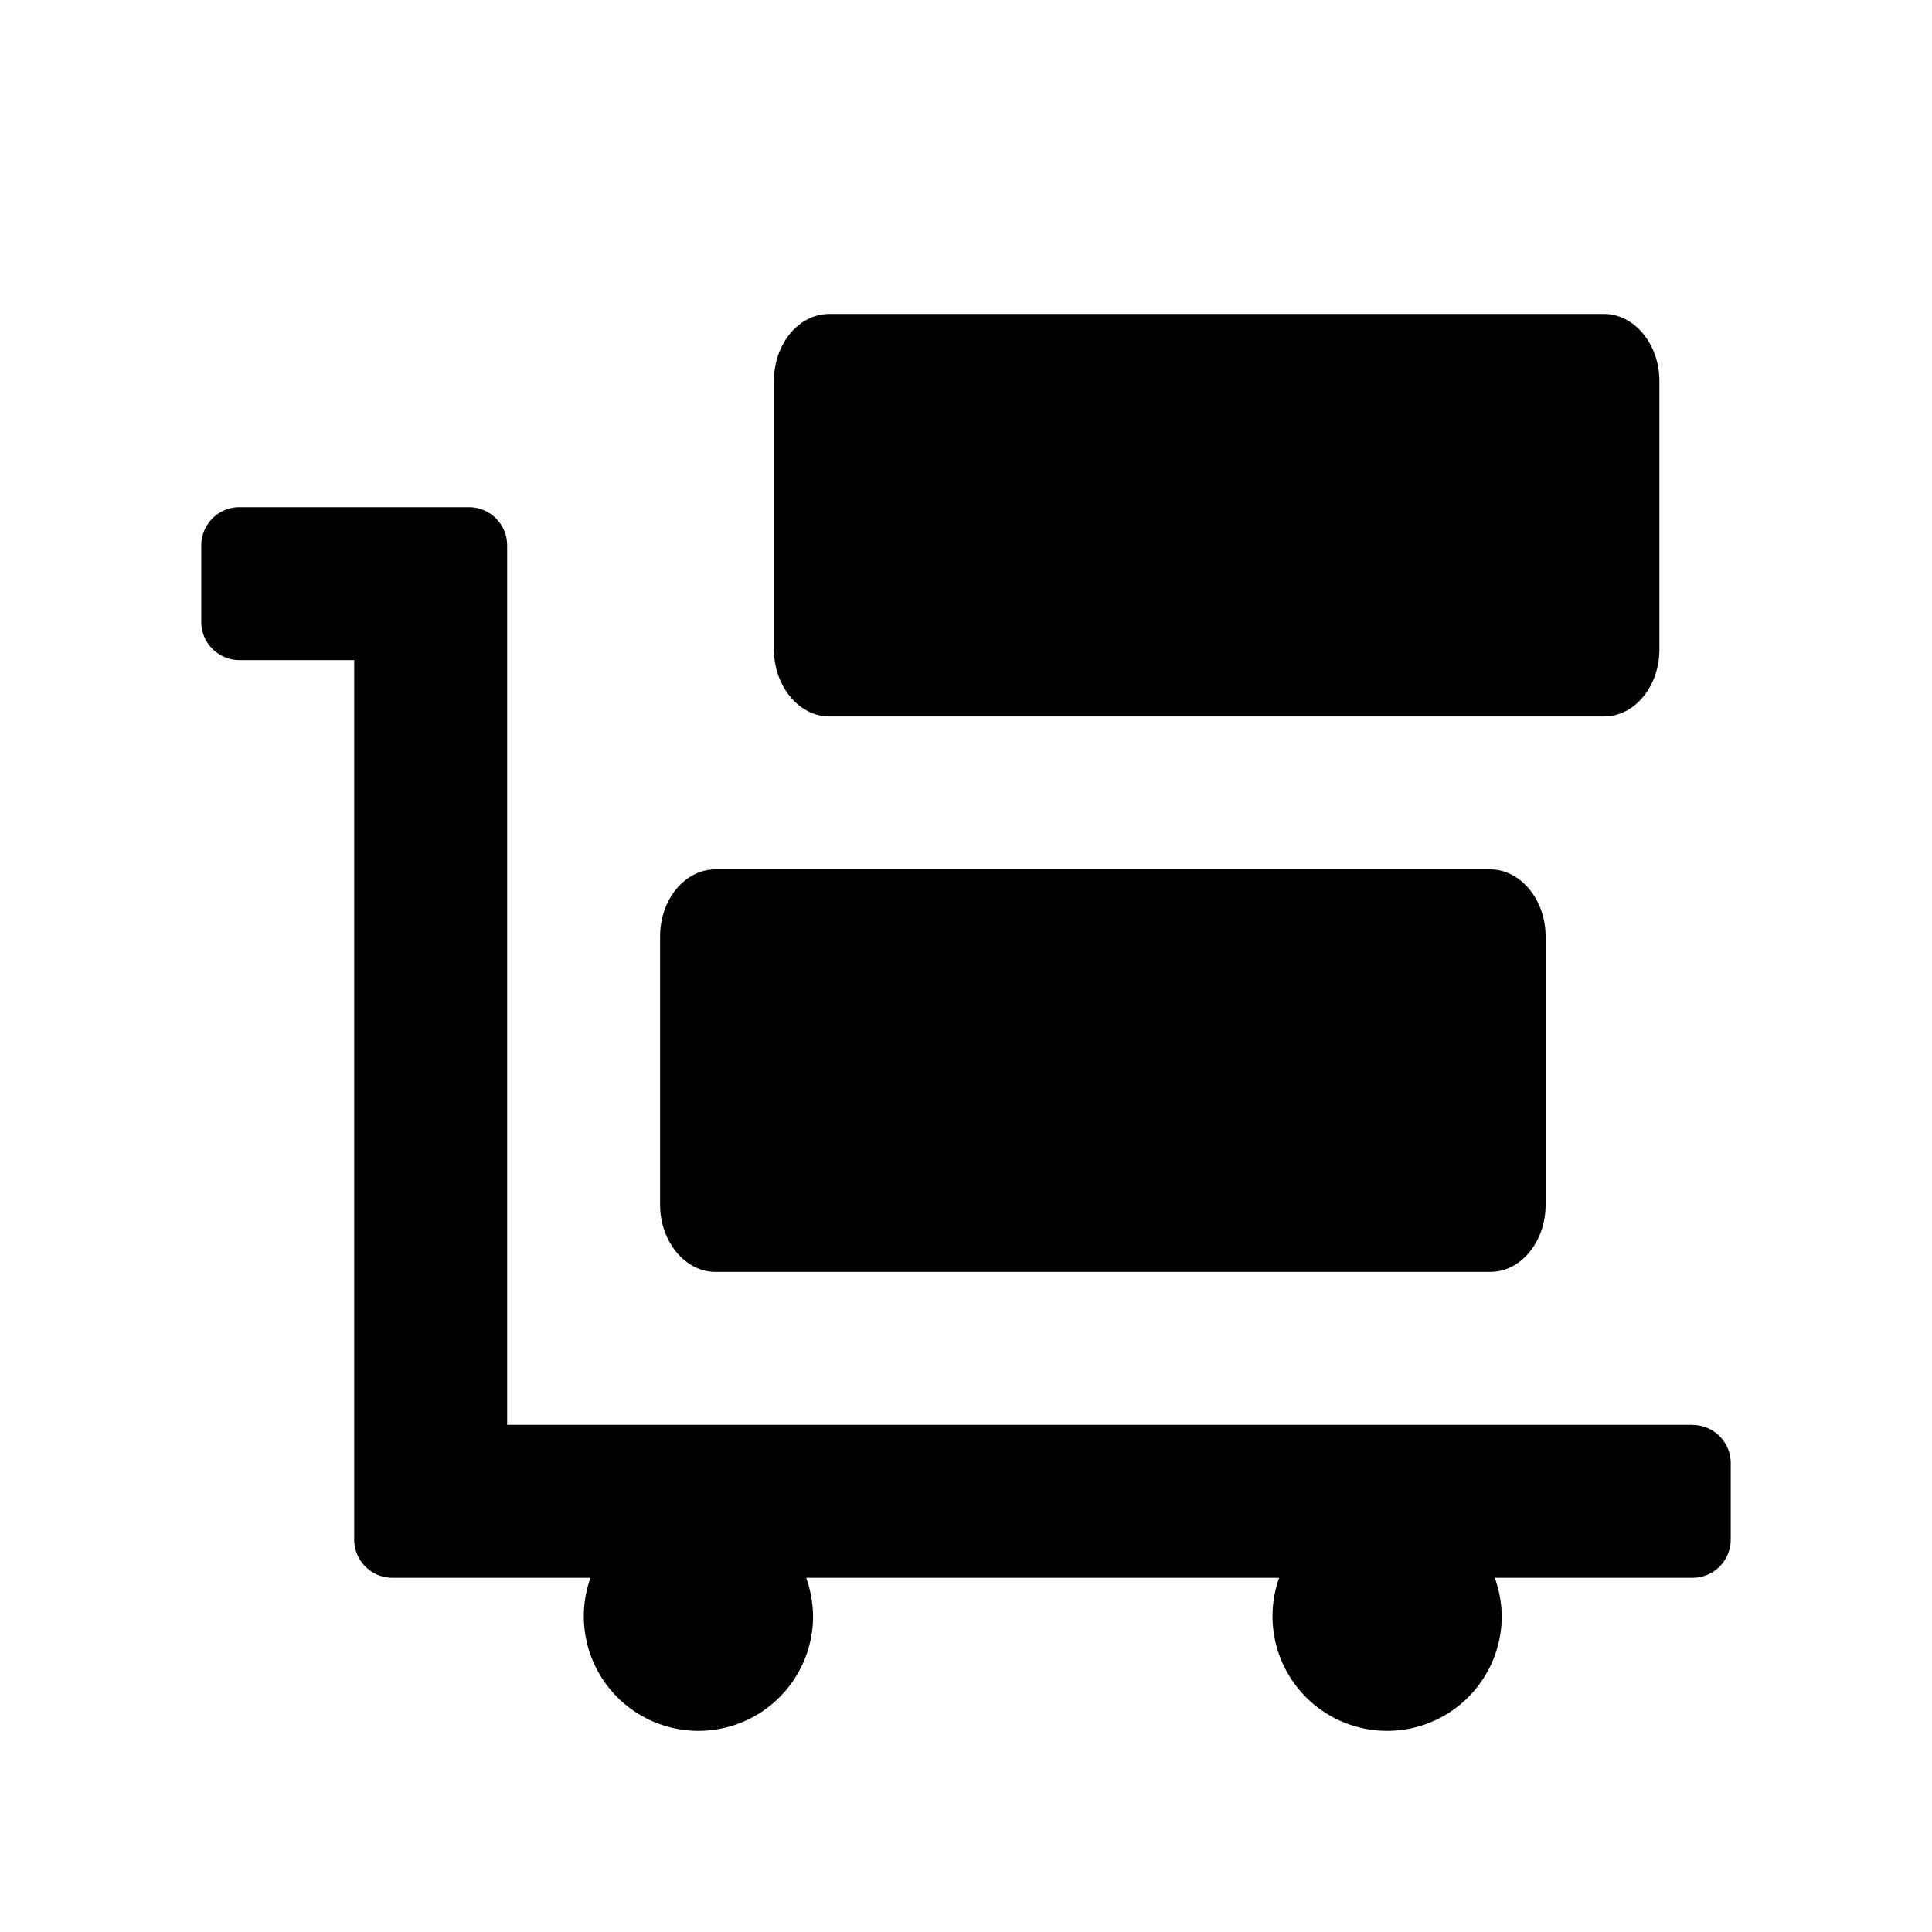 <svg id="圖層_1" data-name="圖層 1" xmlns="http://www.w3.org/2000/svg" viewBox="0 0 192 192"><title>Move17</title><path d="M168.2,141.6H50.4V54.2a3.8,3.8,0,0,0-3.8-3.8H23.8A3.8,3.8,0,0,0,20,54.2v7.6a3.8,3.8,0,0,0,3.8,3.8H35.2V153a3.8,3.8,0,0,0,3.8,3.8H58.68a11.39,11.39,0,1,0,22.12,3.8,12,12,0,0,0-.68-3.8h47a11.39,11.39,0,1,0,22.12,3.8,11.71,11.71,0,0,0-.69-3.8H168.2A3.8,3.8,0,0,0,172,153h0v-7.6a3.8,3.8,0,0,0-3.8-3.79Z"/><path d="M71.1,86.4h77c3,0,5.5,3,5.5,6.66v26.67c0,3.68-2.46,6.67-5.5,6.67h-77c-3,0-5.5-3-5.5-6.67V93.06C65.6,89.38,68.06,86.4,71.1,86.4Z"/><path d="M82.41,31.2h77c3,0,5.5,3,5.5,6.66V64.53c0,3.68-2.46,6.67-5.5,6.67h-77c-3,0-5.5-3-5.5-6.67V37.86C76.91,34.18,79.37,31.2,82.41,31.2Z"/></svg>